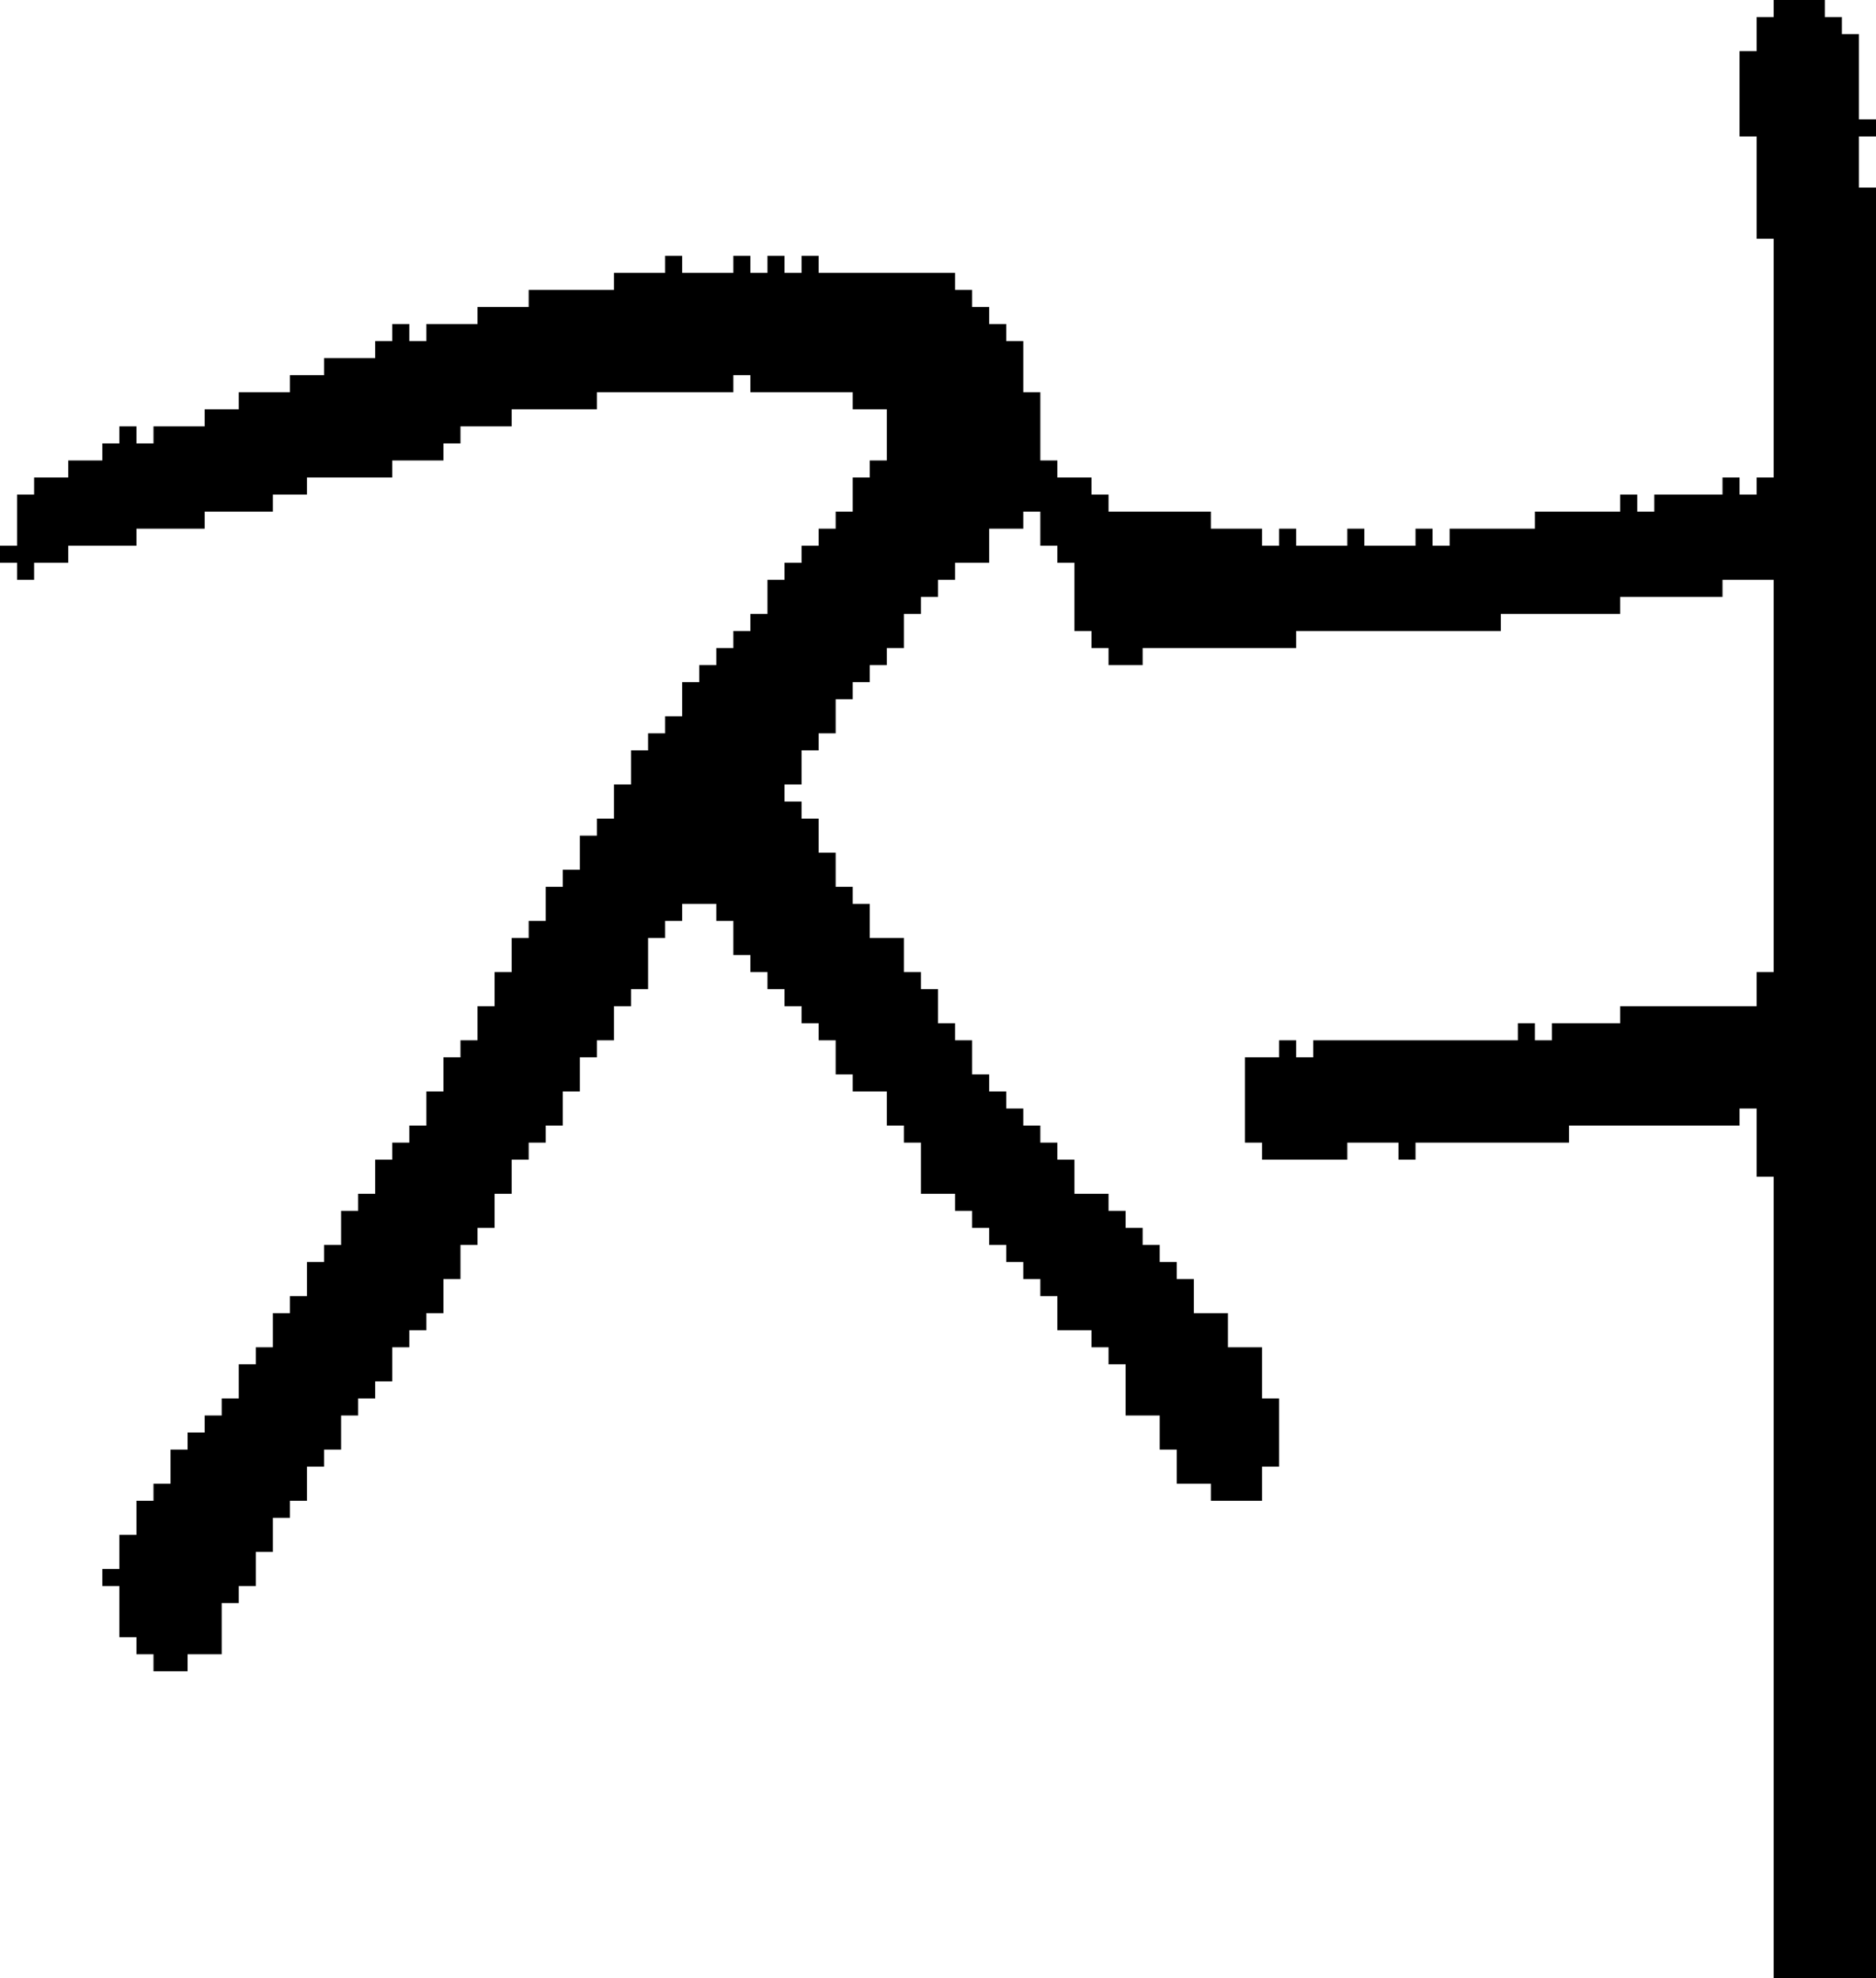 <?xml version="1.0" encoding="UTF-8" standalone="no"?>
<!DOCTYPE svg PUBLIC "-//W3C//DTD SVG 1.1//EN" 
  "http://www.w3.org/Graphics/SVG/1.1/DTD/svg11.dtd">
<svg width="110" height="116"
     xmlns="http://www.w3.org/2000/svg" version="1.1">
 <path d="  M 65,30  L 65,29  L 64,29  L 64,28  L 62,28  L 62,27  L 61,27  L 61,23  L 60,23  L 60,20  L 59,20  L 59,19  L 58,19  L 58,18  L 57,18  L 57,17  L 56,17  L 56,16  L 48,16  L 48,15  L 47,15  L 47,16  L 46,16  L 46,15  L 45,15  L 45,16  L 44,16  L 44,15  L 43,15  L 43,16  L 40,16  L 40,15  L 39,15  L 39,16  L 36,16  L 36,17  L 31,17  L 31,18  L 28,18  L 28,19  L 25,19  L 25,20  L 24,20  L 24,19  L 23,19  L 23,20  L 22,20  L 22,21  L 19,21  L 19,22  L 17,22  L 17,23  L 14,23  L 14,24  L 12,24  L 12,25  L 9,25  L 9,26  L 8,26  L 8,25  L 7,25  L 7,26  L 6,26  L 6,27  L 4,27  L 4,28  L 2,28  L 2,29  L 1,29  L 1,32  L 0,32  L 0,33  L 1,33  L 1,34  L 2,34  L 2,33  L 4,33  L 4,32  L 8,32  L 8,31  L 12,31  L 12,30  L 16,30  L 16,29  L 18,29  L 18,28  L 23,28  L 23,27  L 26,27  L 26,26  L 27,26  L 27,25  L 30,25  L 30,24  L 35,24  L 35,23  L 43,23  L 43,22  L 44,22  L 44,23  L 50,23  L 50,24  L 52,24  L 52,27  L 51,27  L 51,28  L 50,28  L 50,30  L 49,30  L 49,31  L 48,31  L 48,32  L 47,32  L 47,33  L 46,33  L 46,34  L 45,34  L 45,36  L 44,36  L 44,37  L 43,37  L 43,38  L 42,38  L 42,39  L 41,39  L 41,40  L 40,40  L 40,42  L 39,42  L 39,43  L 38,43  L 38,44  L 37,44  L 37,46  L 36,46  L 36,48  L 35,48  L 35,49  L 34,49  L 34,51  L 33,51  L 33,52  L 32,52  L 32,54  L 31,54  L 31,55  L 30,55  L 30,57  L 29,57  L 29,59  L 28,59  L 28,61  L 27,61  L 27,62  L 26,62  L 26,64  L 25,64  L 25,66  L 24,66  L 24,67  L 23,67  L 23,68  L 22,68  L 22,70  L 21,70  L 21,71  L 20,71  L 20,73  L 19,73  L 19,74  L 18,74  L 18,76  L 17,76  L 17,77  L 16,77  L 16,79  L 15,79  L 15,80  L 14,80  L 14,82  L 13,82  L 13,83  L 12,83  L 12,84  L 11,84  L 11,85  L 10,85  L 10,87  L 9,87  L 9,88  L 8,88  L 8,90  L 7,90  L 7,92  L 6,92  L 6,93  L 7,93  L 7,96  L 8,96  L 8,97  L 9,97  L 9,98  L 11,98  L 11,97  L 13,97  L 13,94  L 14,94  L 14,93  L 15,93  L 15,91  L 16,91  L 16,89  L 17,89  L 17,88  L 18,88  L 18,86  L 19,86  L 19,85  L 20,85  L 20,83  L 21,83  L 21,82  L 22,82  L 22,81  L 23,81  L 23,79  L 24,79  L 24,78  L 25,78  L 25,77  L 26,77  L 26,75  L 27,75  L 27,73  L 28,73  L 28,72  L 29,72  L 29,70  L 30,70  L 30,68  L 31,68  L 31,67  L 32,67  L 32,66  L 33,66  L 33,64  L 34,64  L 34,62  L 35,62  L 35,61  L 36,61  L 36,59  L 37,59  L 37,58  L 38,58  L 38,55  L 39,55  L 39,54  L 40,54  L 40,53  L 42,53  L 42,54  L 43,54  L 43,56  L 44,56  L 44,57  L 45,57  L 45,58  L 46,58  L 46,59  L 47,59  L 47,60  L 48,60  L 48,61  L 49,61  L 49,63  L 50,63  L 50,64  L 52,64  L 52,66  L 53,66  L 53,67  L 54,67  L 54,70  L 56,70  L 56,71  L 57,71  L 57,72  L 58,72  L 58,73  L 59,73  L 59,74  L 60,74  L 60,75  L 61,75  L 61,76  L 62,76  L 62,78  L 64,78  L 64,79  L 65,79  L 65,80  L 66,80  L 66,83  L 68,83  L 68,85  L 69,85  L 69,87  L 71,87  L 71,88  L 74,88  L 74,86  L 75,86  L 75,82  L 74,82  L 74,79  L 72,79  L 72,77  L 70,77  L 70,75  L 69,75  L 69,74  L 68,74  L 68,73  L 67,73  L 67,72  L 66,72  L 66,71  L 65,71  L 65,70  L 63,70  L 63,68  L 62,68  L 62,67  L 61,67  L 61,66  L 60,66  L 60,65  L 59,65  L 59,64  L 58,64  L 58,63  L 57,63  L 57,61  L 56,61  L 56,60  L 55,60  L 55,58  L 54,58  L 54,57  L 53,57  L 53,55  L 51,55  L 51,53  L 50,53  L 50,52  L 49,52  L 49,50  L 48,50  L 48,48  L 47,48  L 47,47  L 46,47  L 46,46  L 47,46  L 47,44  L 48,44  L 48,43  L 49,43  L 49,41  L 50,41  L 50,40  L 51,40  L 51,39  L 52,39  L 52,38  L 53,38  L 53,36  L 54,36  L 54,35  L 55,35  L 55,34  L 56,34  L 56,33  L 58,33  L 58,31  L 60,31  L 60,30  L 61,30  L 61,32  L 62,32  L 62,33  L 63,33  L 63,37  L 64,37  L 64,38  L 65,38  L 65,39  L 67,39  L 67,38  L 76,38  L 76,37  L 88,37  L 88,36  L 95,36  L 95,35  L 101,35  L 101,34  L 104,34  L 104,57  L 103,57  L 103,59  L 95,59  L 95,60  L 91,60  L 91,61  L 90,61  L 90,60  L 89,60  L 89,61  L 77,61  L 77,62  L 76,62  L 76,61  L 75,61  L 75,62  L 73,62  L 73,67  L 74,67  L 74,68  L 79,68  L 79,67  L 82,67  L 82,68  L 83,68  L 83,67  L 92,67  L 92,66  L 102,66  L 102,65  L 103,65  L 103,69  L 104,69  L 104,116  L 110,116  L 110,11  L 109,11  L 109,8  L 110,8  L 110,7  L 109,7  L 109,2  L 108,2  L 108,1  L 107,1  L 107,0  L 104,0  L 104,1  L 103,1  L 103,3  L 102,3  L 102,8  L 103,8  L 103,14  L 104,14  L 104,28  L 103,28  L 103,29  L 102,29  L 102,28  L 101,28  L 101,29  L 97,29  L 97,30  L 96,30  L 96,29  L 95,29  L 95,30  L 90,30  L 90,31  L 85,31  L 85,32  L 84,32  L 84,31  L 83,31  L 83,32  L 80,32  L 80,31  L 79,31  L 79,32  L 76,32  L 76,31  L 75,31  L 75,32  L 74,32  L 74,31  L 71,31  L 71,30  Z  " style="fill:rgb(0, 0, 0); fill-opacity:1.000; stroke:none;" />
</svg>
